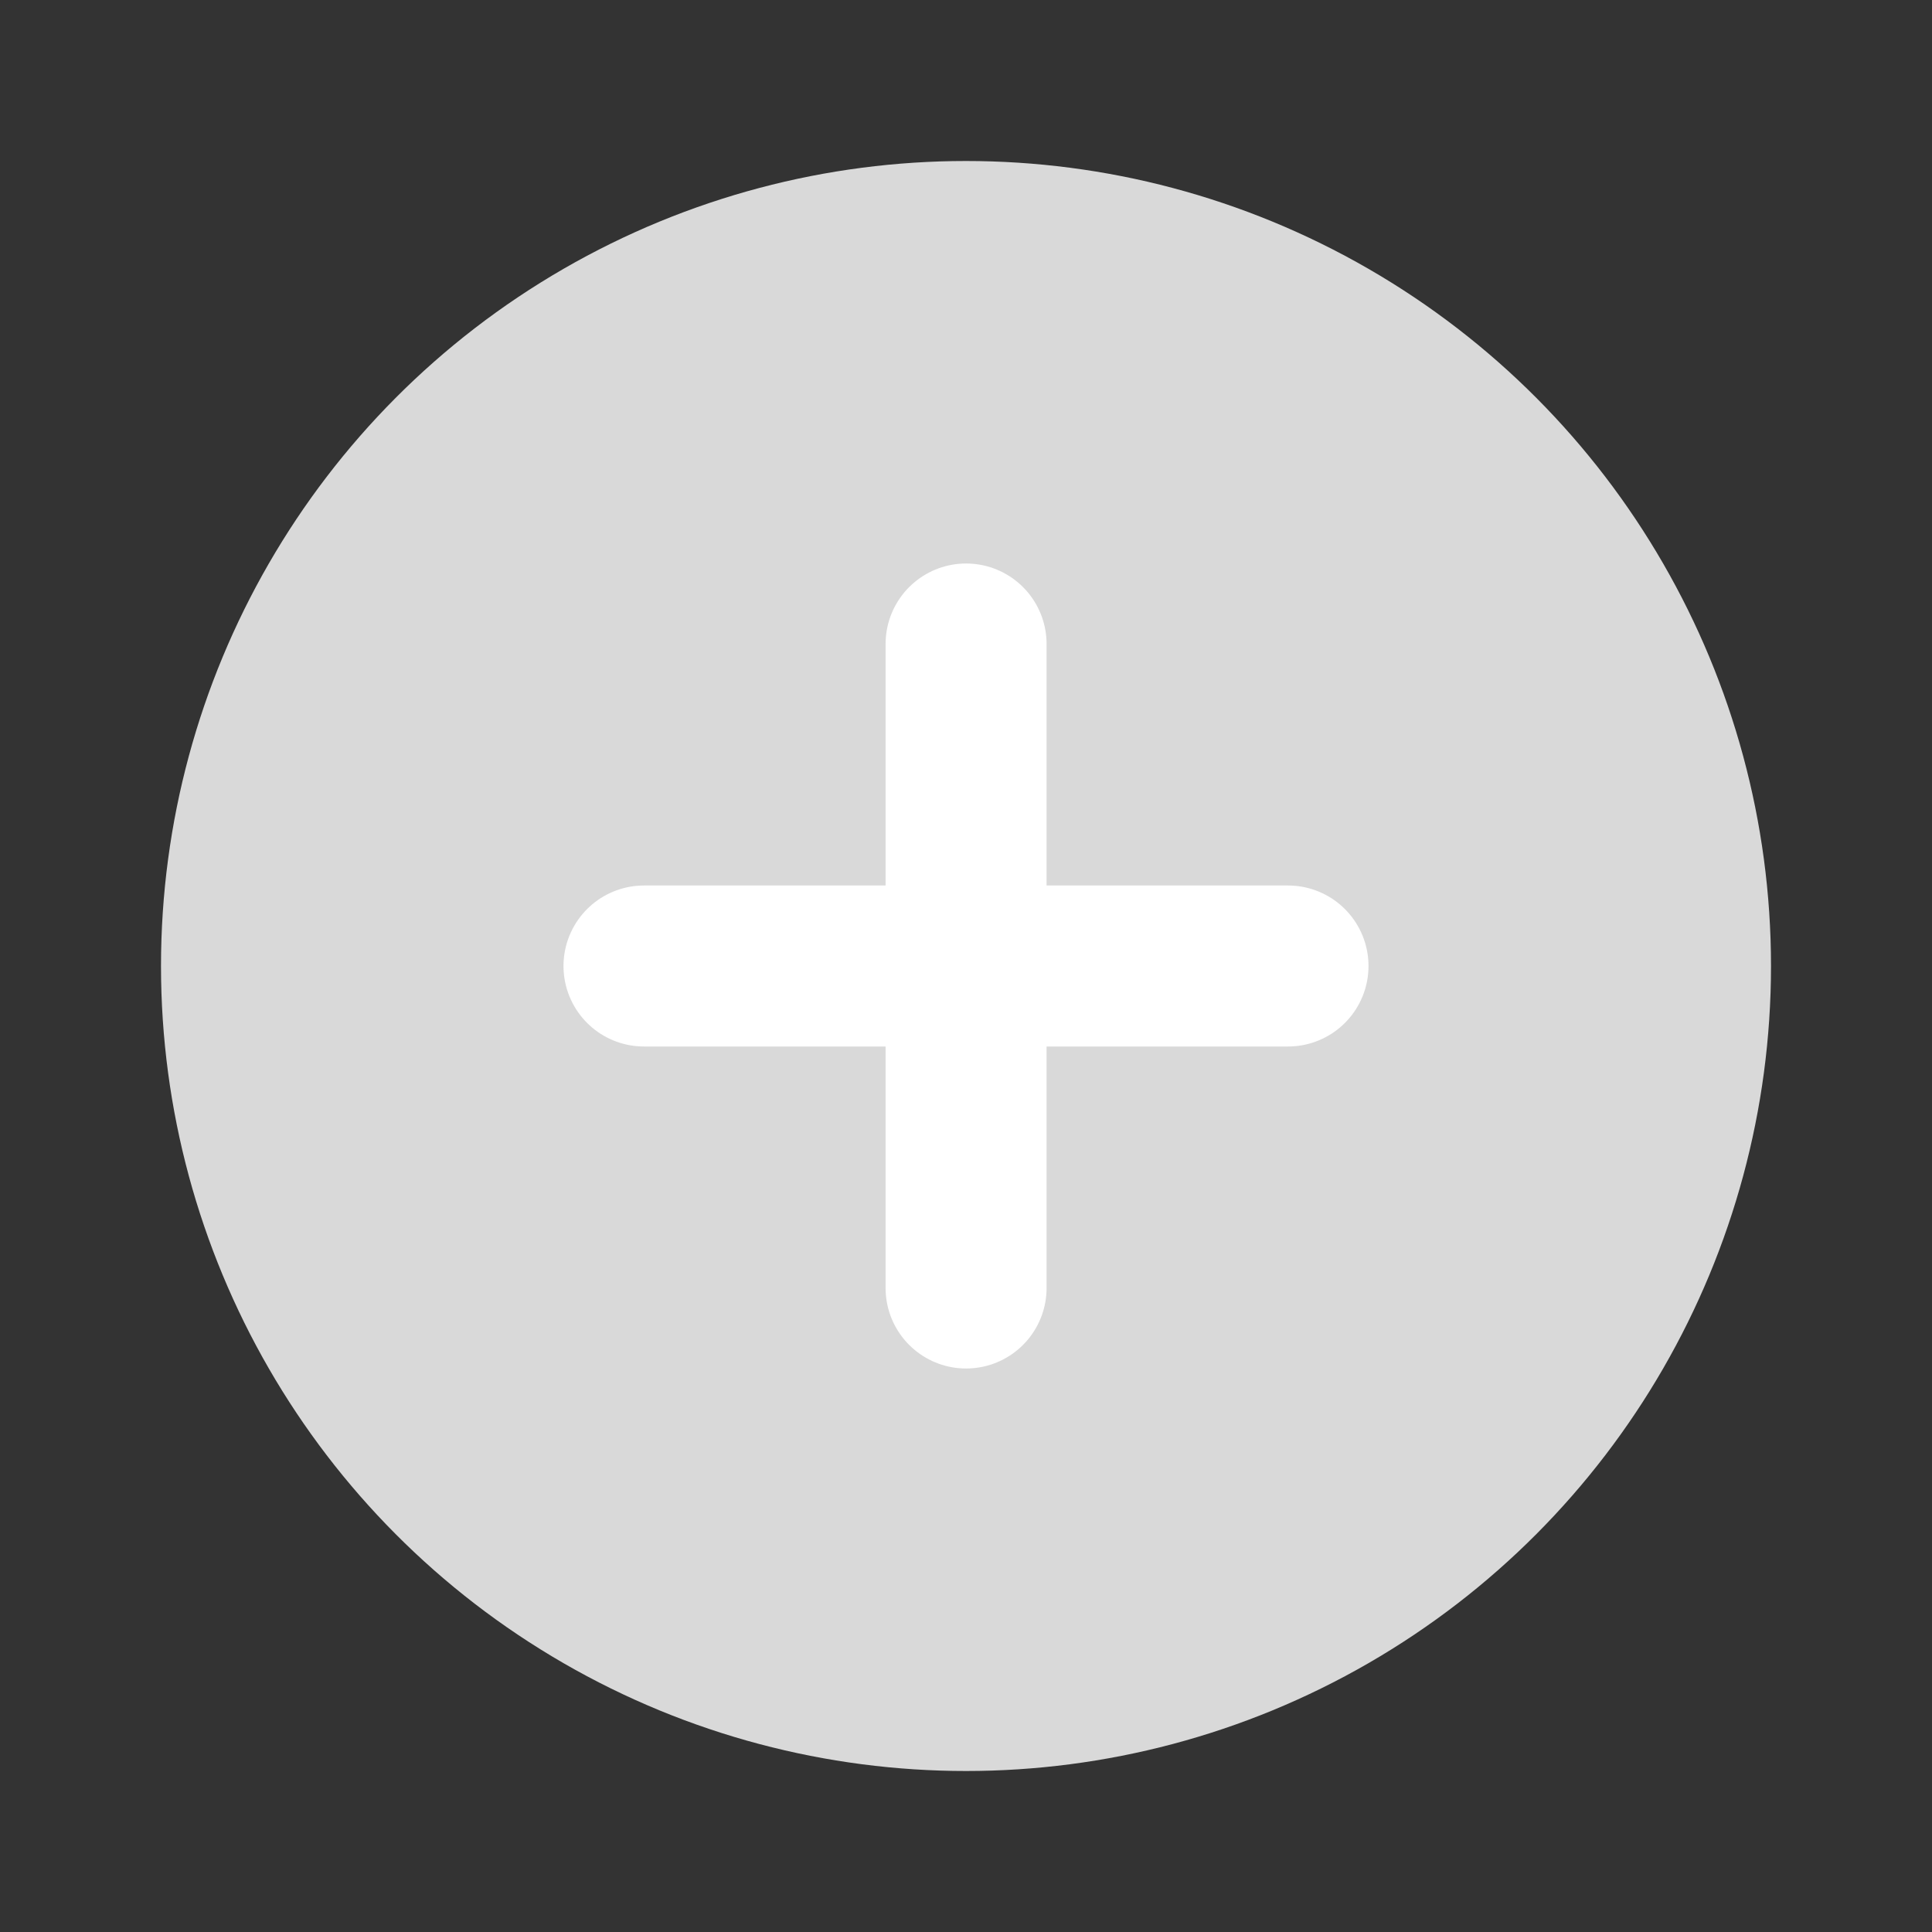 <svg width="24" height="24" viewBox="0 0 24 24" fill="none" xmlns="http://www.w3.org/2000/svg">
<rect x="0" y="0" width="24" height="24" fill="#333333" stroke="none"/>
<g clip-path="url(#clip0_1275_12573)">
<circle cx="12" cy="12" r="10" fill="#D9D9D9"/>
<path d="M12.001 8V16M16 12H8" stroke="white" stroke-width="2" stroke-linecap="round"/>
</g>
<defs>
<clipPath id="clip0_1275_12573">
<rect width="24" height="24" fill="white"/>
</clipPath>
</defs>
</svg>
